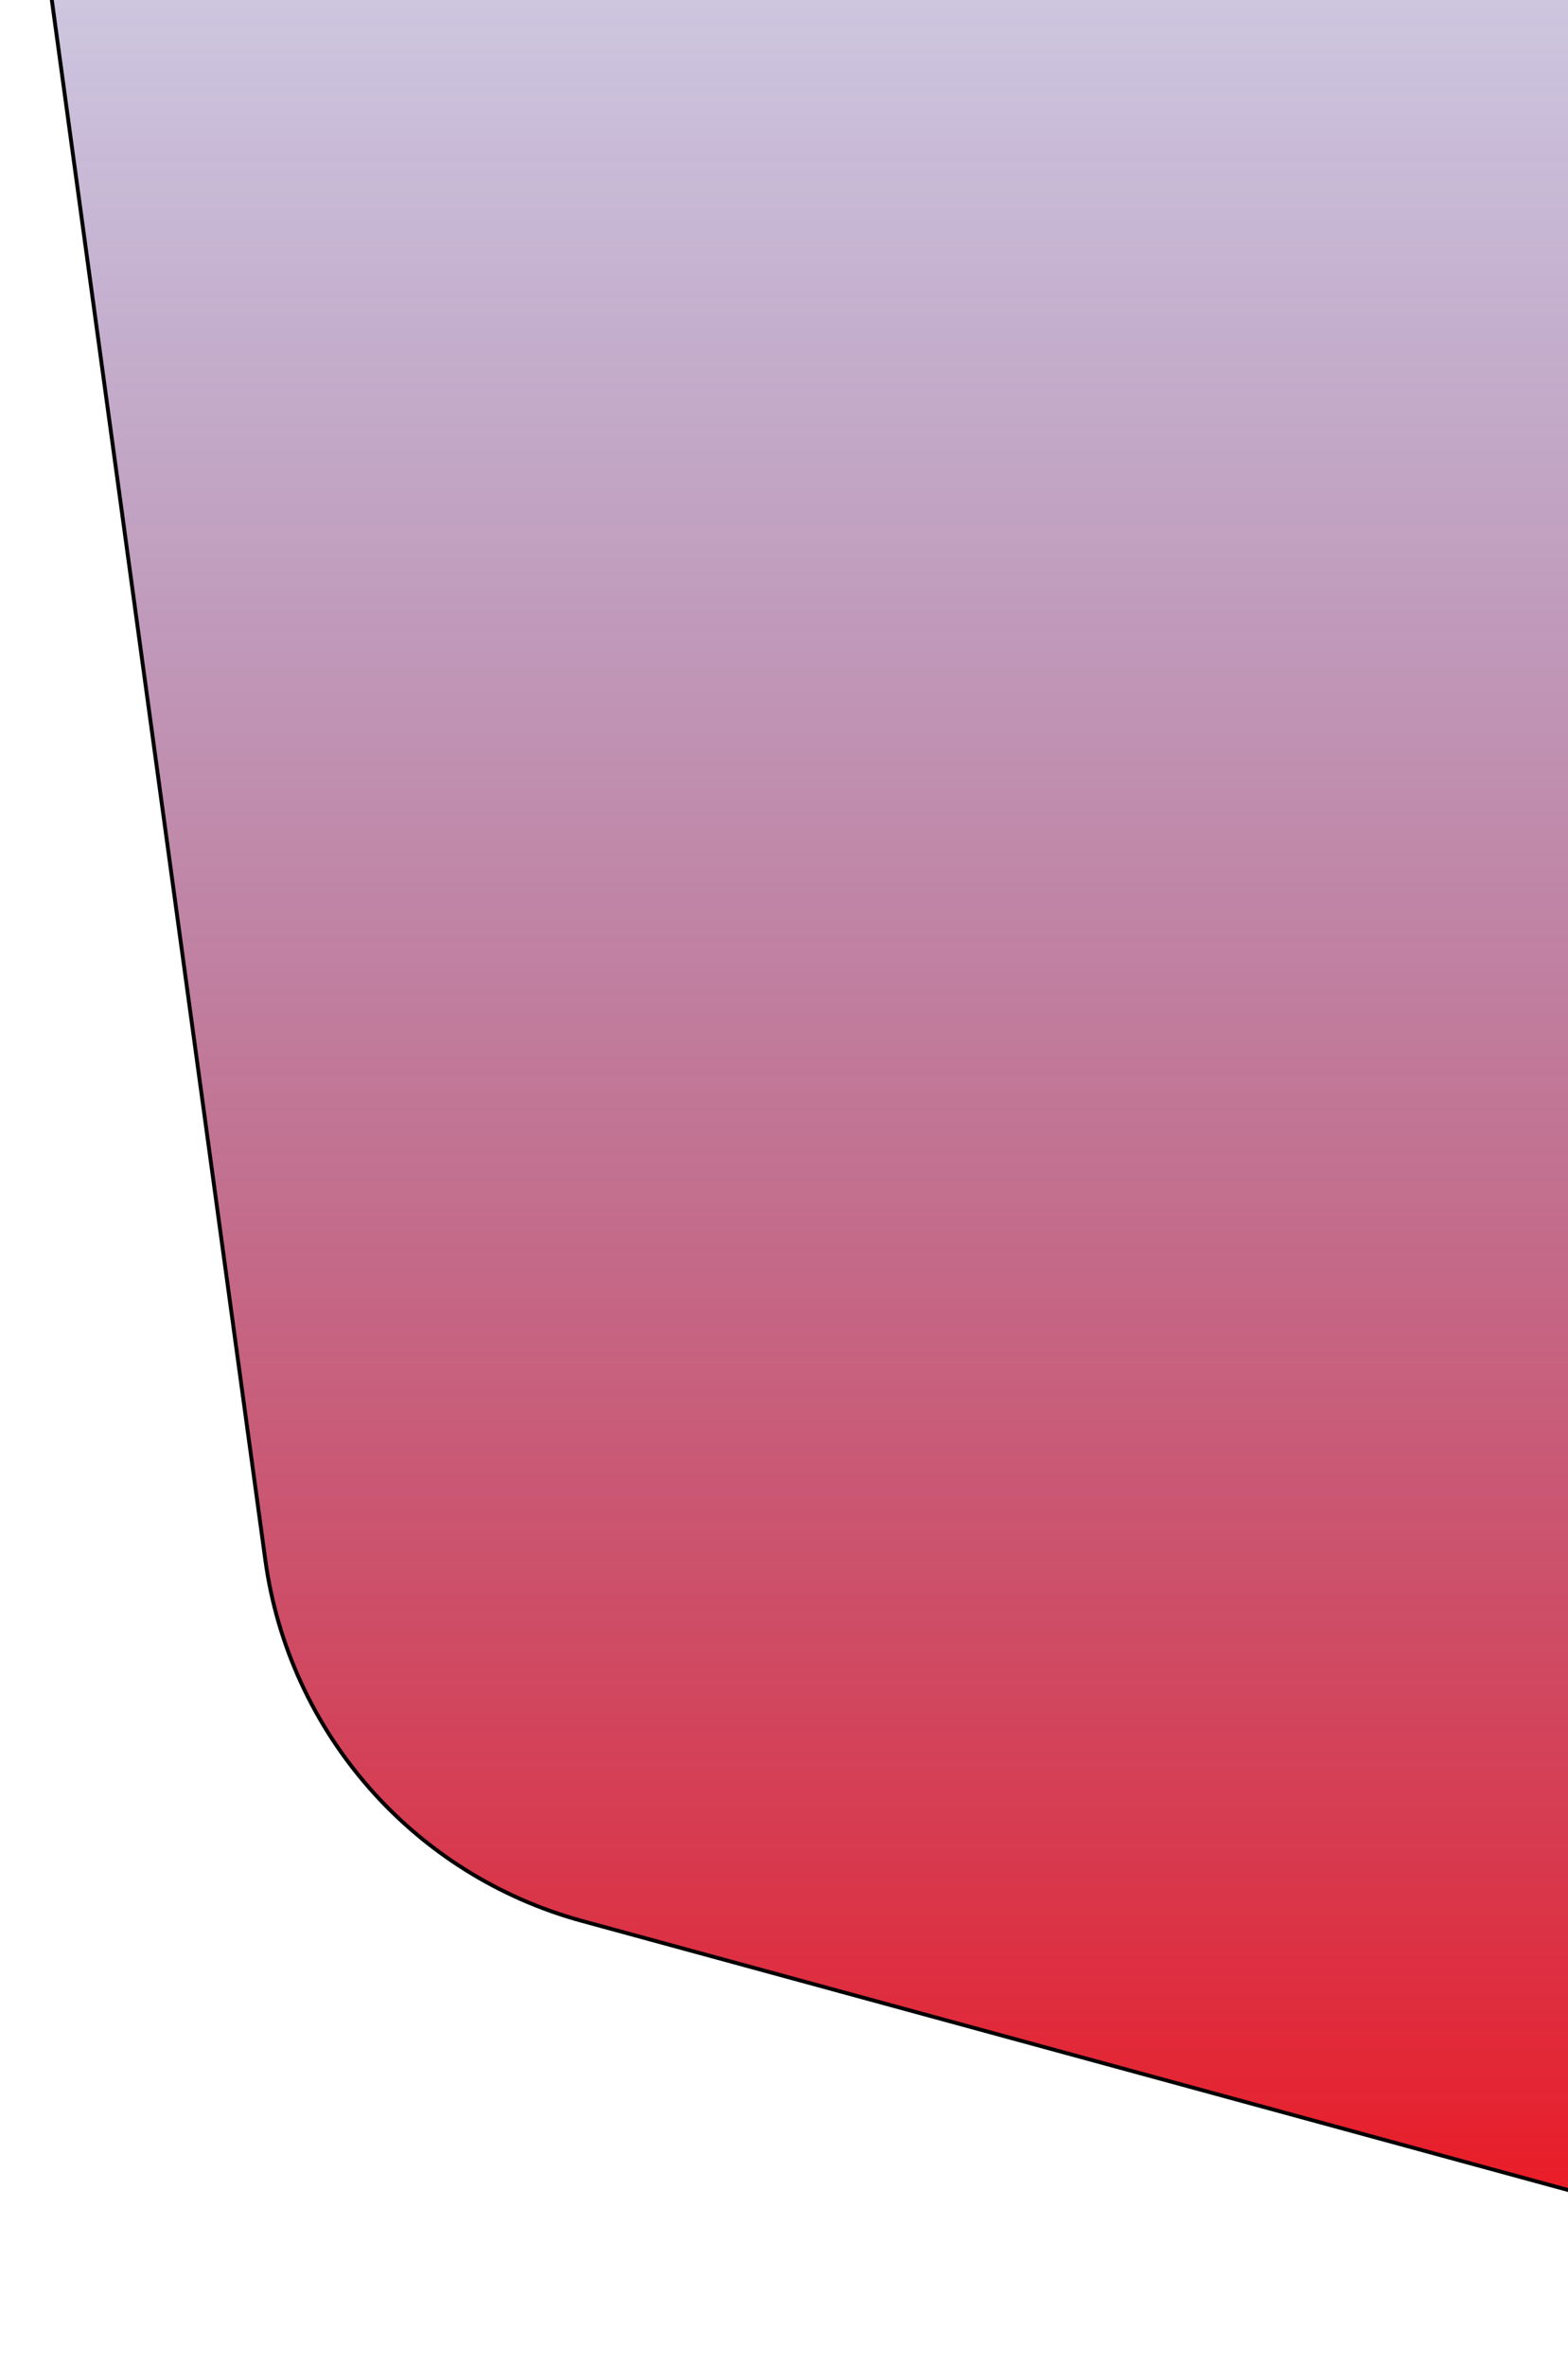 <svg width="407" height="614" viewBox="0 0 407 614" fill="none" xmlns="http://www.w3.org/2000/svg">
<path d="M699.953 490.535C706.768 568.864 633.492 630.037 557.639 609.345L151.081 498.436C107.372 486.512 75.011 449.635 68.865 404.748L1.523 -87.103C-8.721 -161.926 55.904 -225.547 130.558 -214.133L557.702 -148.824C609.228 -140.946 648.68 -98.845 653.198 -46.916L699.953 490.535Z" fill="url(#paint0_linear_0_22)"/>
<path d="M699.953 490.535C706.768 568.864 633.492 630.037 557.639 609.345L151.081 498.436C107.372 486.512 75.011 449.635 68.865 404.748L1.523 -87.103C-8.721 -161.926 55.904 -225.547 130.558 -214.133L557.702 -148.824C609.228 -140.946 648.68 -98.845 653.198 -46.916L699.953 490.535Z" stroke="black"/>
<defs>
<linearGradient id="paint0_linear_0_22" x1="347.5" y1="652" x2="347.5" y2="-237" gradientUnits="userSpaceOnUse">
<stop stop-color="#FF0000"/>
<stop offset="1" stop-color="#0235B9" stop-opacity="0"/>
</linearGradient>
</defs>
</svg>

